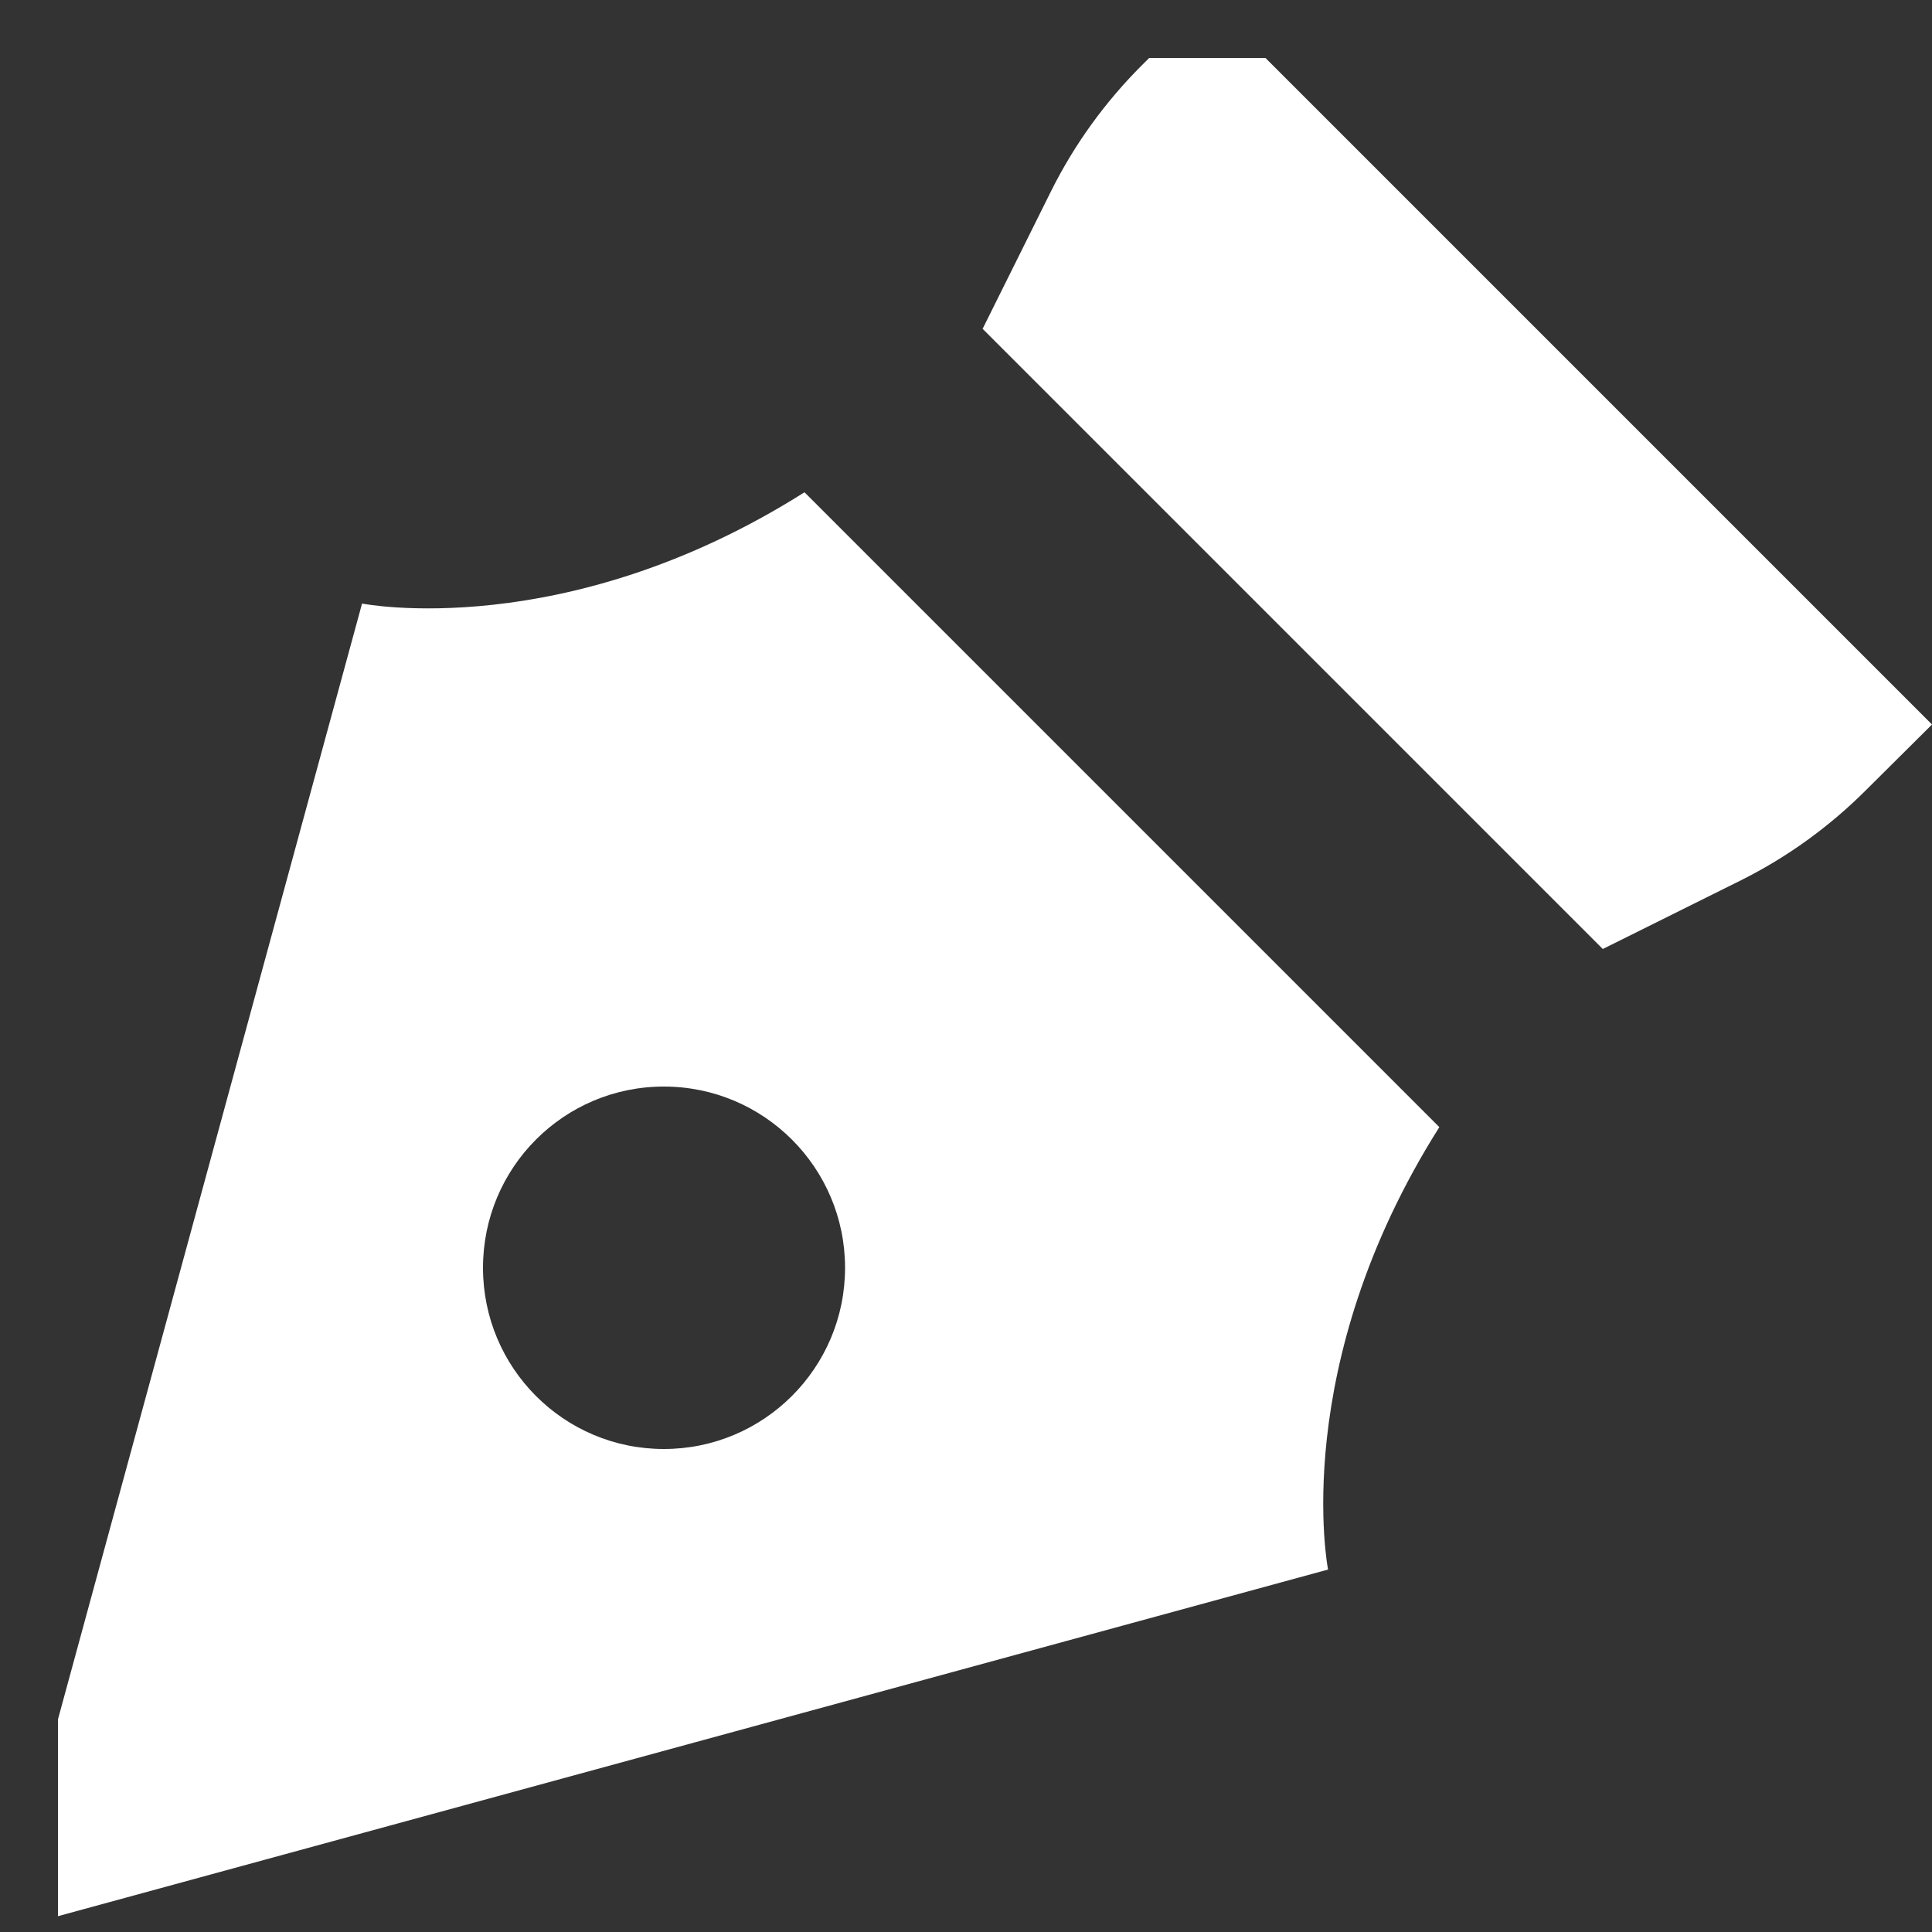 <svg width="50" height="50" viewBox="0 0 50 50" fill="none" xmlns="http://www.w3.org/2000/svg" xmlns:xlink="http://www.w3.org/1999/xlink">
	<rect x="0" y="0" width="50" height="50" fill="#333333" stroke="none"/>
	<desc>
			Created with Pixso.
	</desc>
	<defs>
		<clipPath id="clip1_55">
			<rect id="art-and-design 1" rx="-0.5" width="49" height="49" transform="matrix(-5.20417e-18 -1 -1 5.20417e-18 50.5 50.5)" fill="white" fill-opacity="0"/>
		</clipPath>
	</defs>
	<rect id="art-and-design 1" rx="-0.5" width="49" height="49" transform="matrix(-5.20417e-18 -1 -1 5.20417e-18 50.5 50.5)" fill="#FFFFFF" fill-opacity="0"/>
	<g clip-path="url(#clip1_55)">
		<path id="Vector" d="M50 18.75L48.3 20.44C47.35 21.39 46.26 22.18 45.06 22.78L41.48 24.56L25.43 8.51L27.21 4.93C27.81 3.73 28.6 2.64 29.55 1.69L31.25 0C31.25 0 50 18.75 50 18.75Z" fill="#FFFFFF" fill-opacity="1" fill-rule="nonzero"/>
		<path id="Vector" d="M37.25 29.17C33.33 35.37 34.37 40.62 34.37 40.62L6.1e-5 50L9.37 15.62C9.37 15.62 14.62 16.66 20.82 12.74C20.82 12.74 37.25 29.17 37.25 29.17ZM12.5 32.81C12.5 35.4 14.59 37.5 17.18 37.5C19.77 37.5 21.87 35.4 21.87 32.81C21.87 30.22 19.77 28.12 17.18 28.12C14.59 28.12 12.5 30.22 12.5 32.81Z" fill="#FFFFFF" fill-opacity="1" fill-rule="nonzero"/>
	</g>
</svg>
